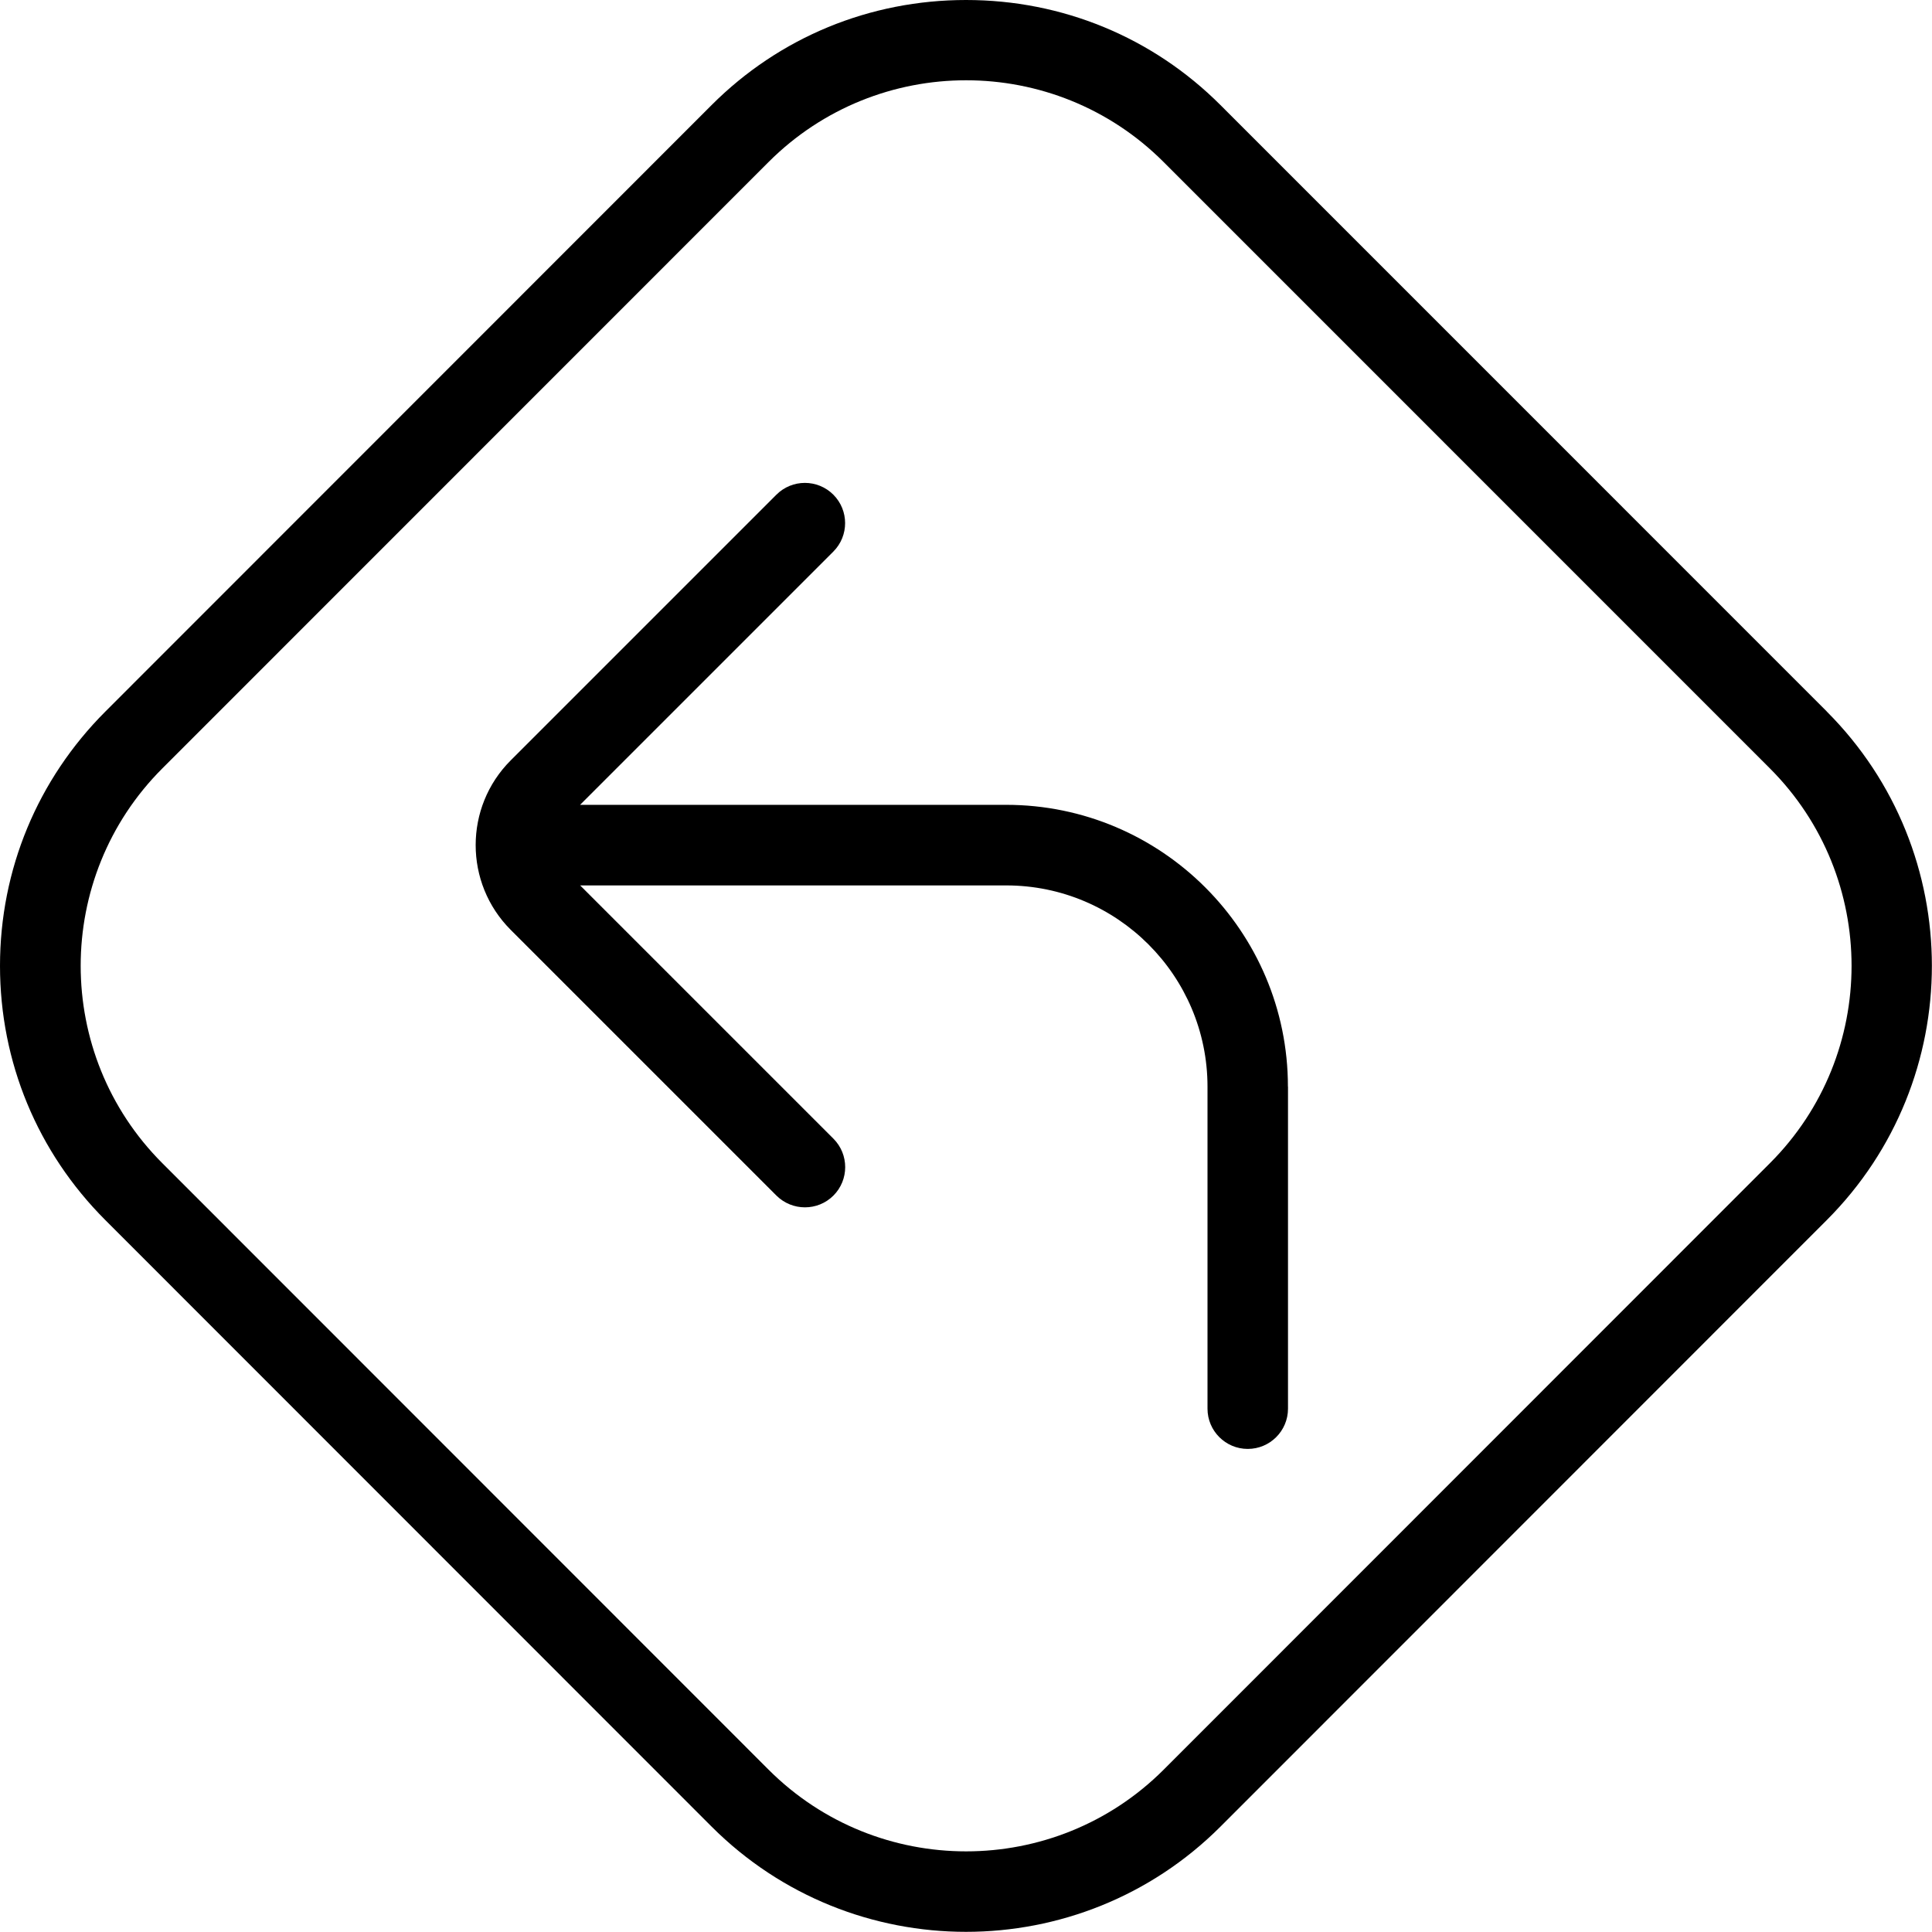 <?xml version="1.0" encoding="UTF-8"?>
<svg xmlns="http://www.w3.org/2000/svg" id="Layer_1" data-name="Layer 1" viewBox="0 0 24 24">
  <path d="m22.693,8.838L15.161,1.305C14.32.464,13.197,0,12.001,0s-2.319.463-3.16,1.304L1.31,8.838C.466,9.682,0,10.804,0,11.998s.465,2.315,1.309,3.159l7.531,7.534c.871.871,2.016,1.307,3.16,1.307s2.29-.436,3.161-1.307l7.531-7.534c1.742-1.742,1.742-4.577,0-6.319Zm-.707,5.612l-7.531,7.534c-1.353,1.352-3.553,1.353-4.907,0l-7.531-7.534c-1.353-1.352-1.353-3.553,0-4.905l7.531-7.533c1.354-1.353,3.553-1.353,4.906,0l7.532,7.533c1.353,1.353,1.353,3.553,0,4.905Zm-5.986-.951v4c0,.276-.224.5-.5.5s-.5-.224-.5-.5v-4c0-1.378-1.121-2.5-2.5-2.5h-5.293l3.146,3.146c.195.195.195.512,0,.707-.098.098-.226.146-.354.146s-.256-.049-.354-.146l-3.301-3.301c-.58-.581-.58-1.525,0-2.105l3.301-3.301c.195-.195.512-.195.707,0s.195.512,0,.707l-3.146,3.146h5.293c1.93,0,3.5,1.57,3.5,3.5Z"/>
</svg>
